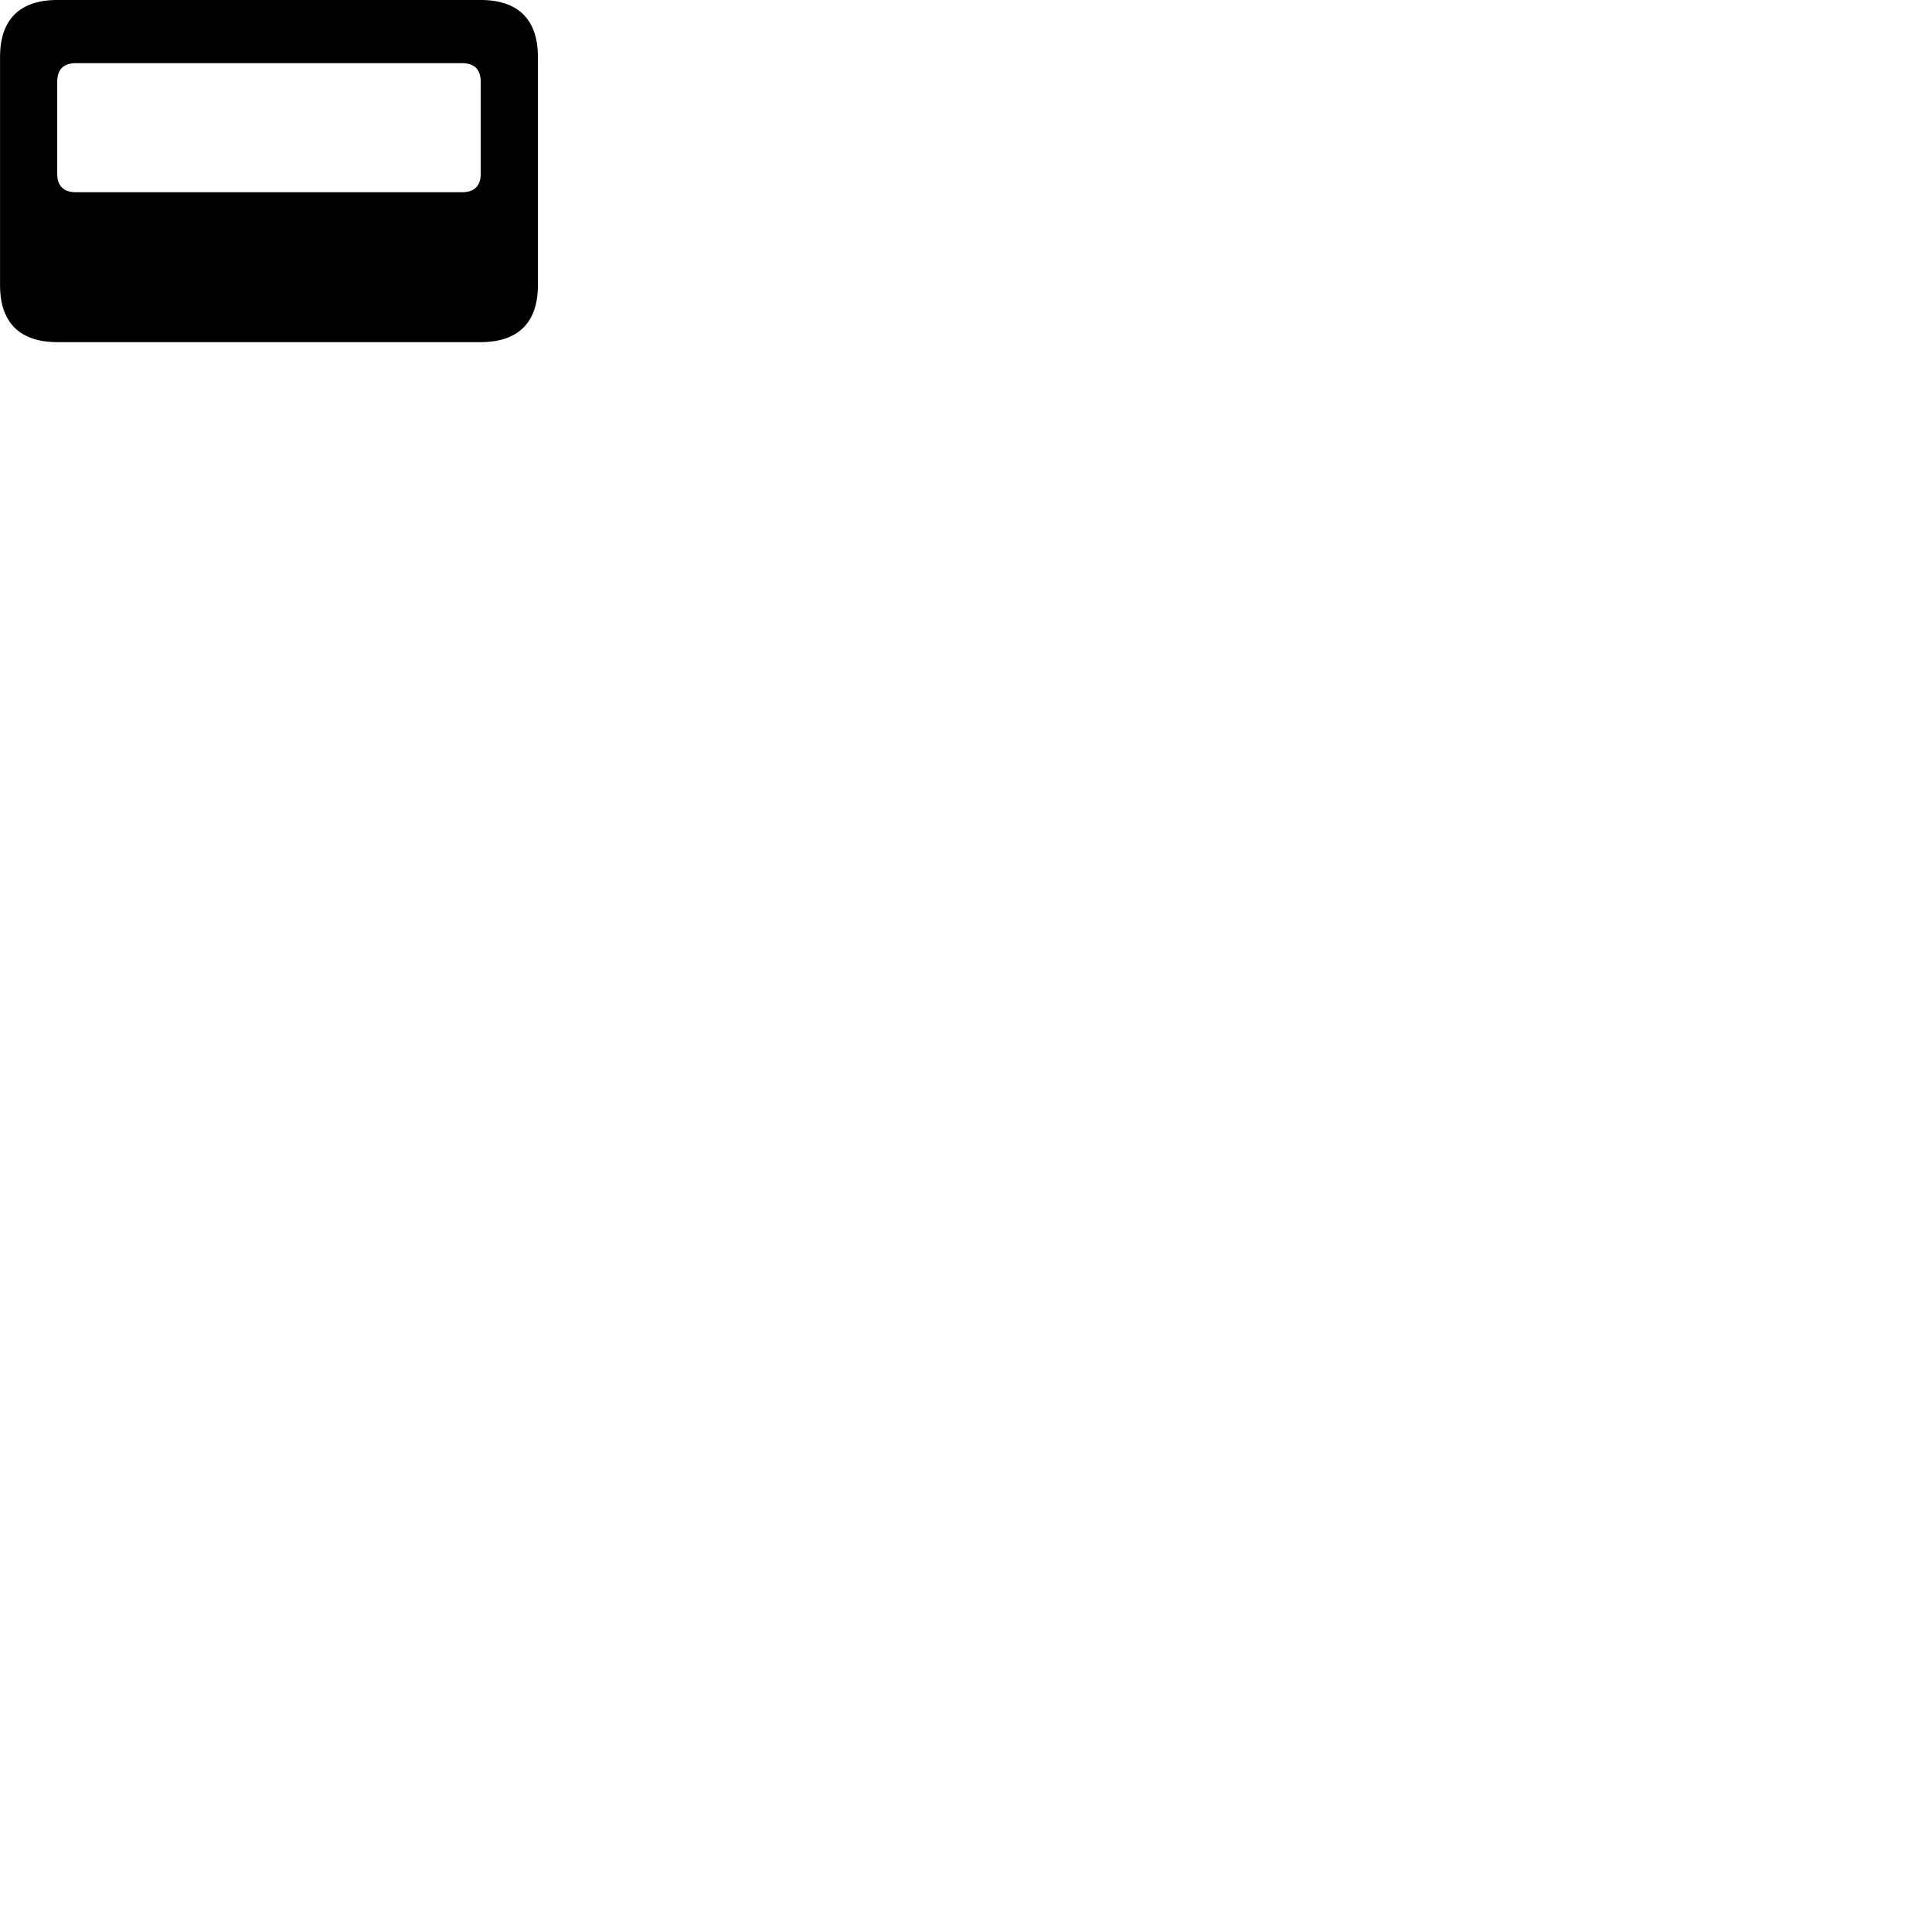 
        <svg xmlns="http://www.w3.org/2000/svg" viewBox="0 0 100 100">
            <path d="M0.002 14.759C0.002 16.699 1.022 17.709 2.972 17.709H24.872C26.822 17.709 27.842 16.699 27.842 14.759V2.949C27.842 1.009 26.822 -0.001 24.872 -0.001H2.972C1.022 -0.001 0.002 1.009 0.002 2.949ZM2.962 9.009V4.229C2.962 3.599 3.292 3.269 3.922 3.269H23.922C24.552 3.269 24.882 3.599 24.882 4.229V9.009C24.882 9.619 24.552 9.949 23.922 9.949H3.922C3.292 9.949 2.962 9.619 2.962 9.009Z" />
        </svg>
    